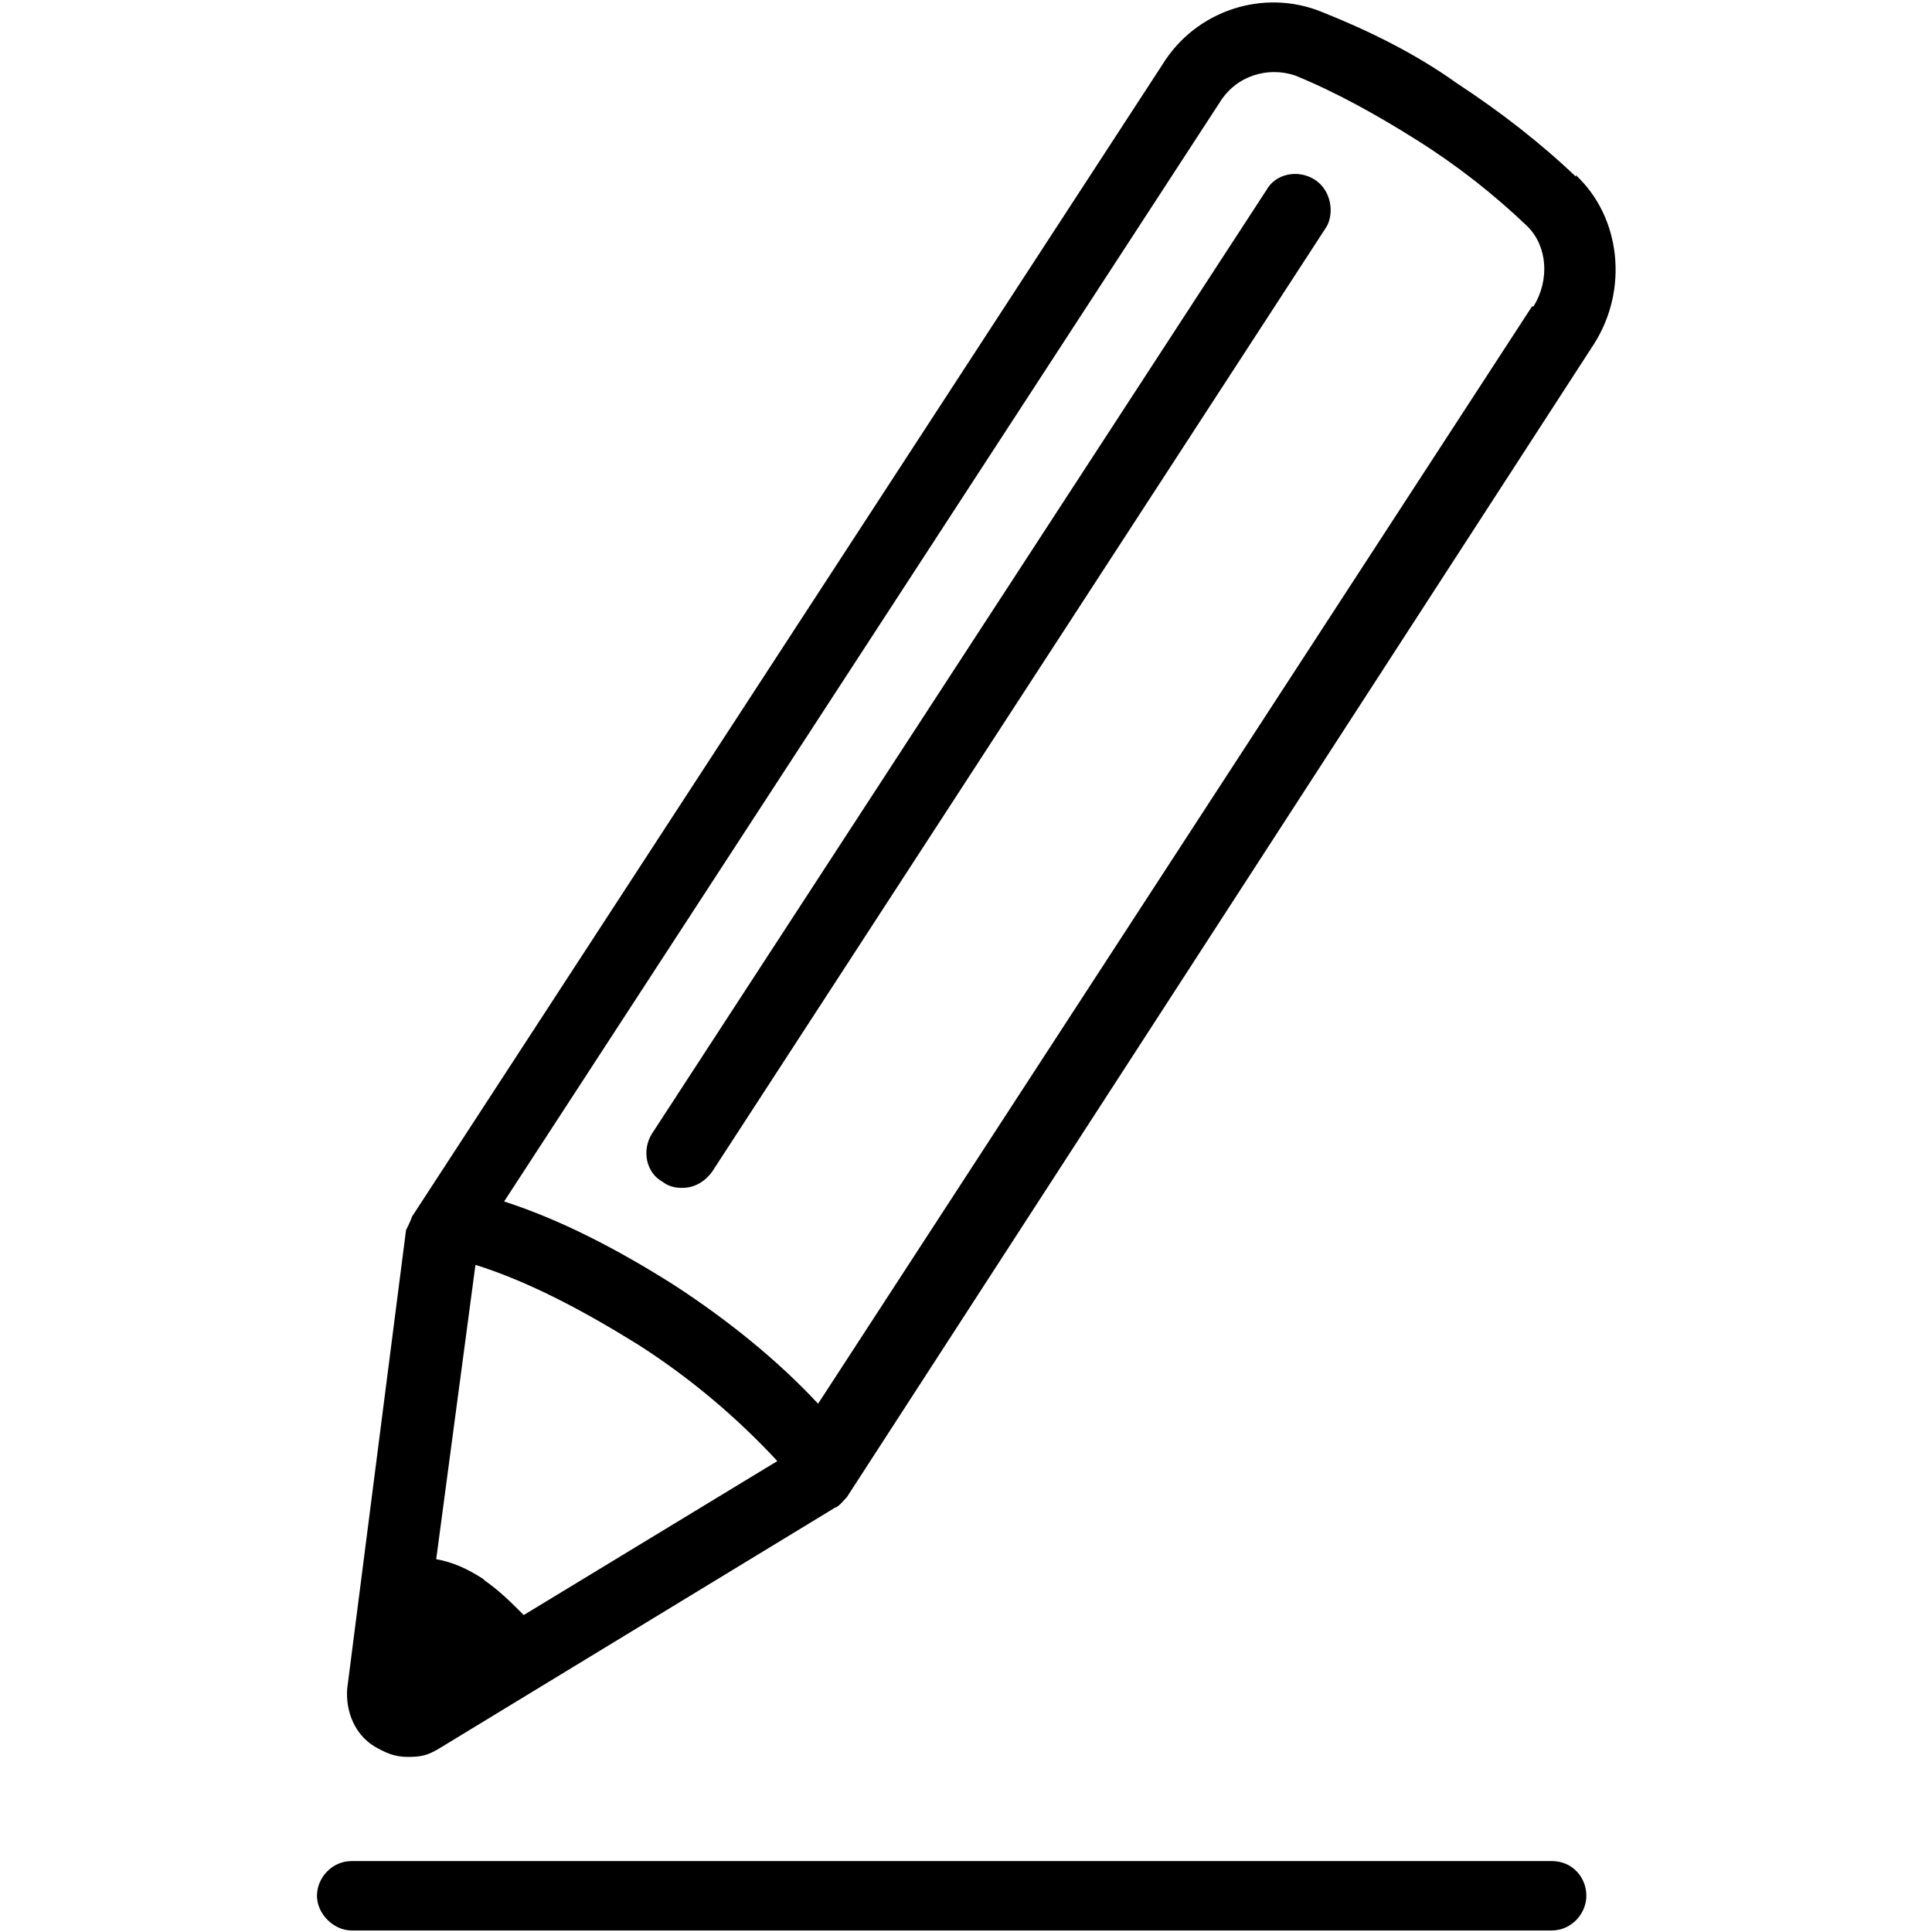<?xml version="1.0" encoding="UTF-8"?>
<svg id="Layer_1" data-name="Layer 1" xmlns="http://www.w3.org/2000/svg" version="1.1" viewBox="0 0 128 128">
  <defs>
    <style>
      .cls-1 {
        fill: #000;
        stroke-width: 0px;
      }
    </style>
  </defs>
  <g  id="icon">
    <path class="cls-1" d="M104.4,11.7c-2.3-2.2-5-4.3-7.9-6.2-2.8-2-5.9-3.5-8.9-4.7-3.9-1.6-8.4-.1-10.6,3.5L27.3,80.6c-.1.3-.3.7-.4.9l-3.9,30.4c-.1,1.5.5,3,1.8,3.8.7.4,1.3.7,2.2.7s1.3-.1,2-.5l26.3-16c.3-.1.5-.4.8-.7L105.6,22.8c2.3-3.6,1.8-8.4-1.2-11.2ZM32,104.6c-1.1-.7-2-1.1-3.1-1.3l2.6-19.5c3.5,1.1,7.1,3,10.8,5.3,3.6,2.3,6.7,5,9.2,7.7l-16.8,10.2c-.8-.8-1.6-1.6-2.6-2.3ZM101.5,20.3l-47.3,72.7c-2.6-2.8-5.9-5.5-9.6-7.9-3.8-2.4-7.5-4.3-11.2-5.5L80.8,6.8c1.1-1.8,3.2-2.4,5-1.8,2.7,1.1,5.4,2.6,8.1,4.3s5.1,3.6,7.3,5.7c1.3,1.3,1.5,3.5.4,5.3Z"/>
    <path class="cls-1" d="M87.1,11.9c-1.1-.7-2.6-.4-3.2.7l-40.7,62.5c-.7,1.1-.4,2.6.7,3.2.4.3.8.4,1.3.4.8,0,1.5-.4,2-1.1L87.9,15c.5-.9.3-2.4-.8-3.1Z"/>
    <path class="cls-1" d="M102.8,123.3H23.3c-1.3,0-2.3,1.1-2.3,2.3s1.1,2.3,2.3,2.3h79.5c1.3,0,2.3-1.1,2.3-2.3s-.9-2.3-2.3-2.3Z"/>
  </g>
</svg>